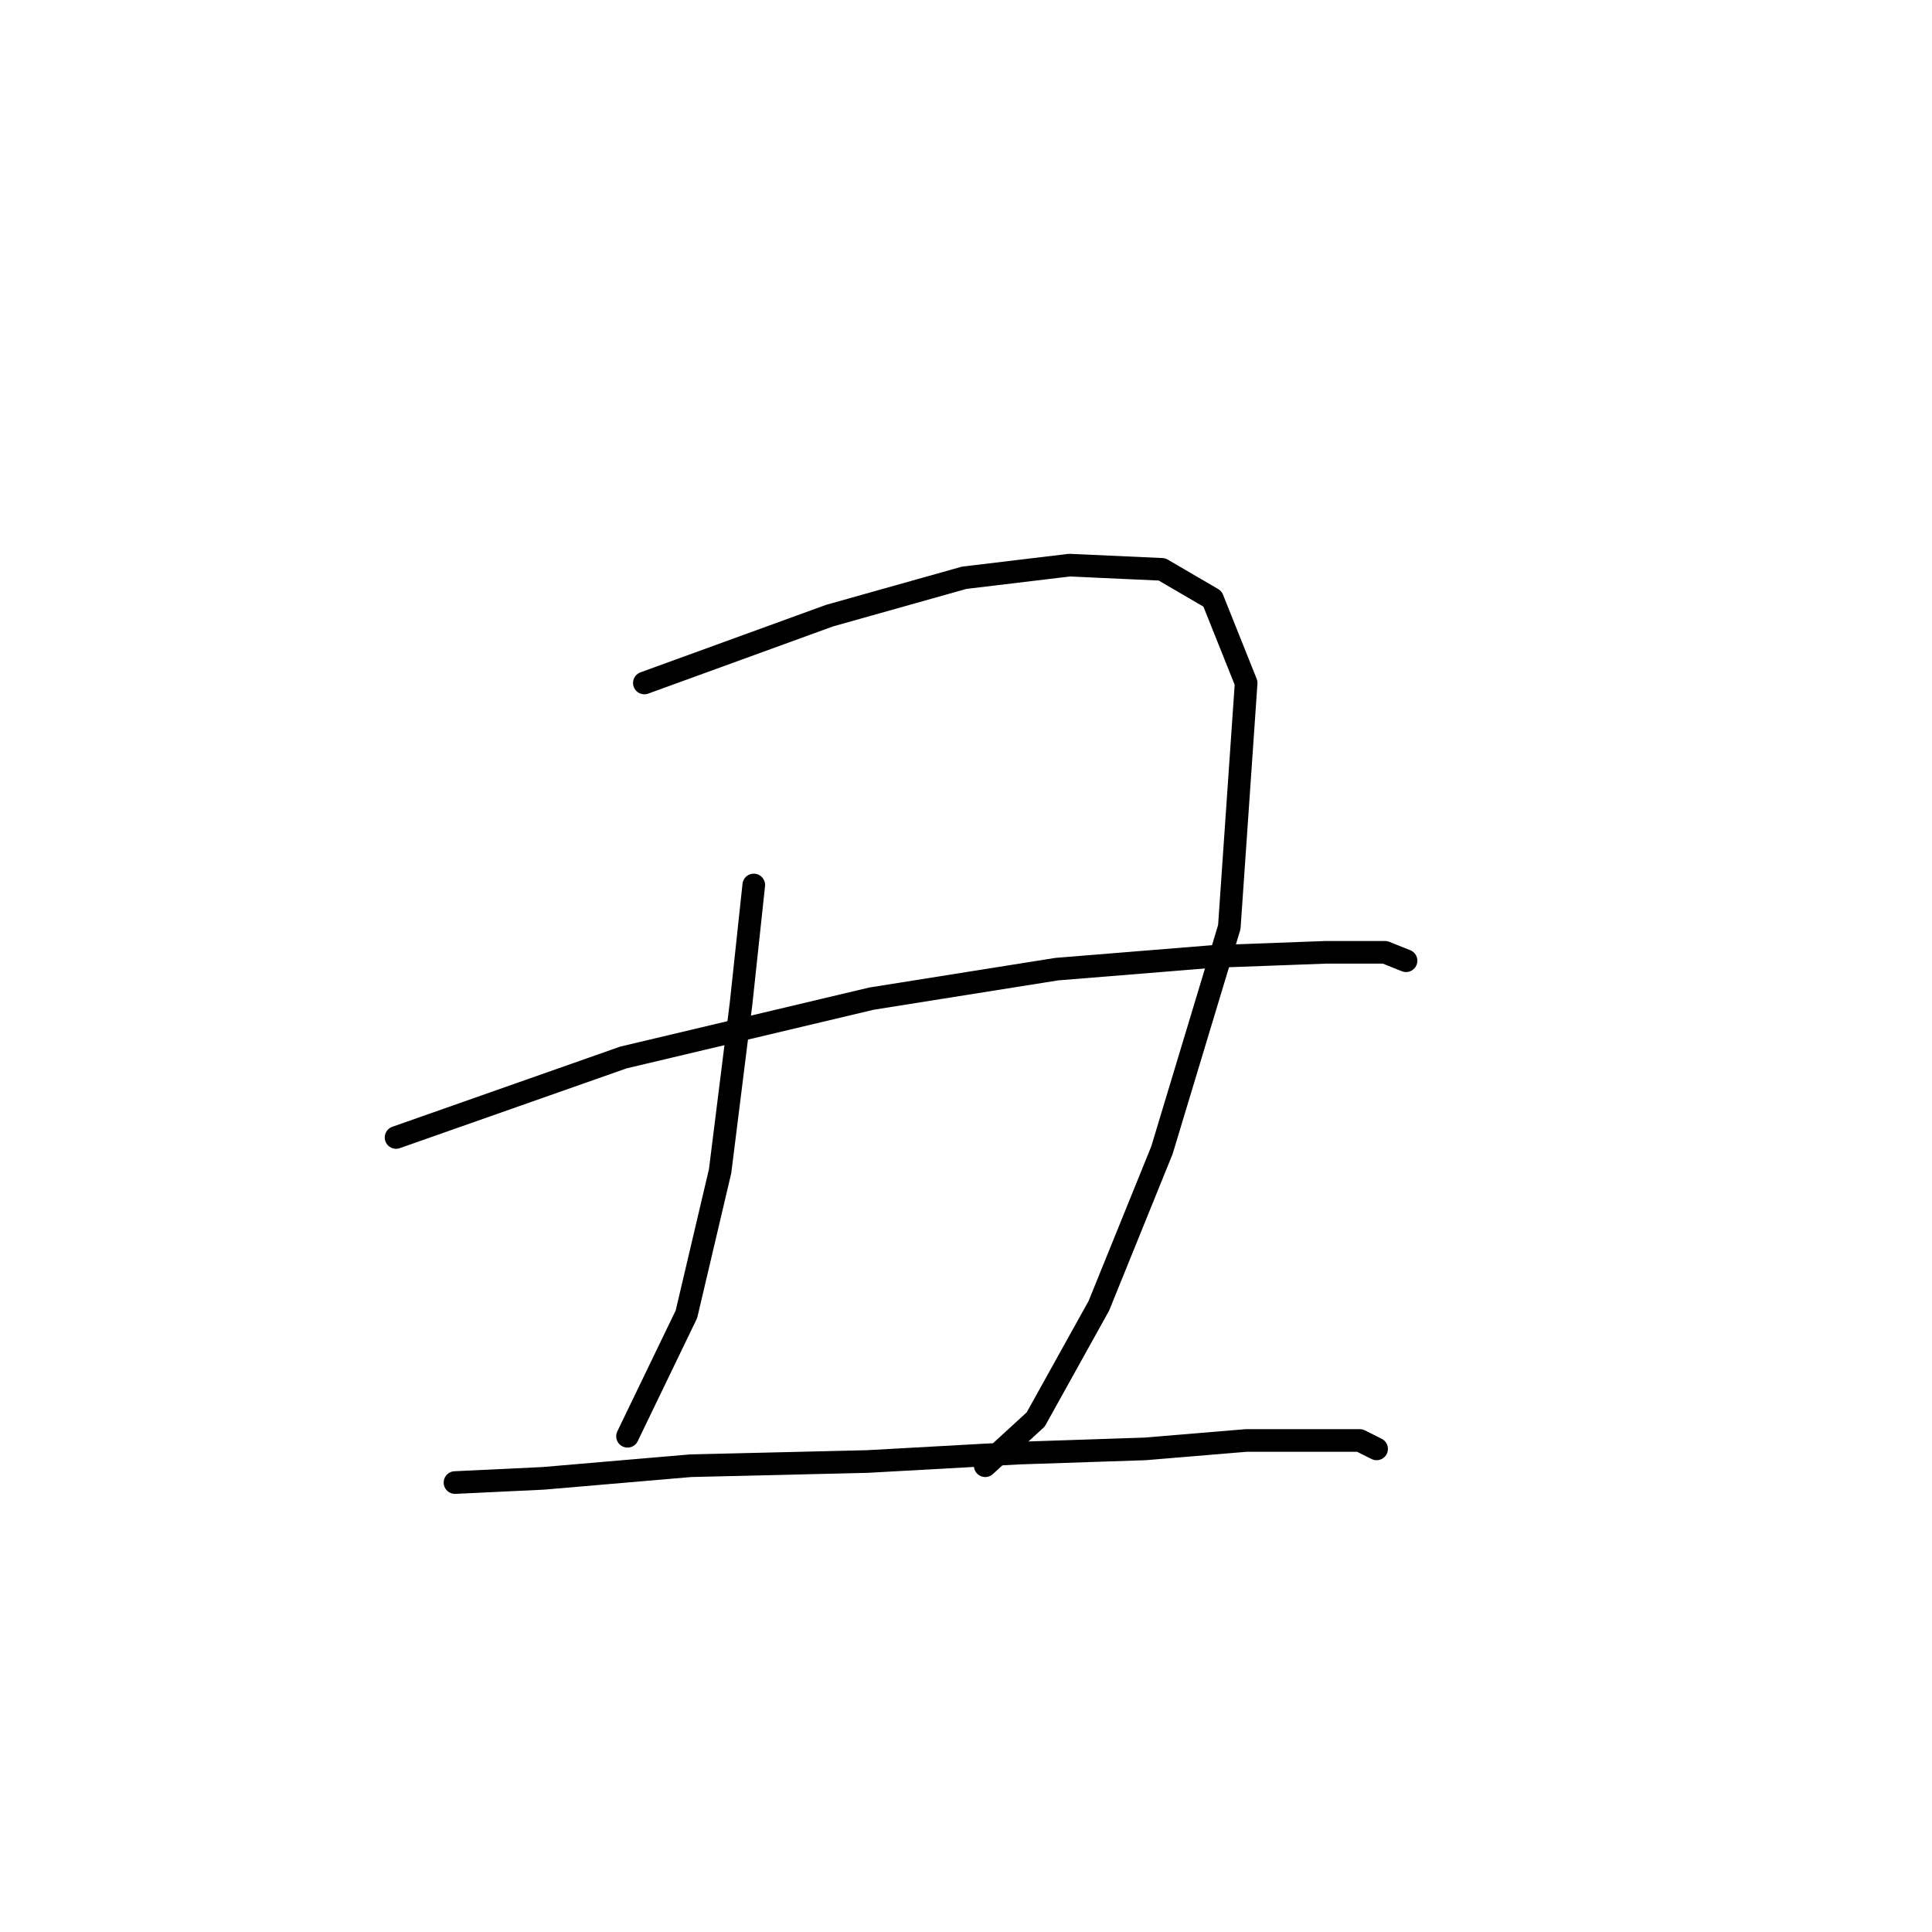 <?xml version="1.0" standalone="no"?>
    <svg width="256" height="256" xmlns="http://www.w3.org/2000/svg" version="1.1">
    <polyline stroke="black" stroke-width="3" stroke-linecap="round" fill="transparent" stroke-linejoin="round" points="85.381 90.498 109.916 81.576 127.76 76.558 141.701 74.885 153.968 75.442 160.66 79.346 165.121 90.498 162.89 122.84 153.968 152.394 145.604 173.026 137.24 188.082 130.548 194.215 130.548 194.215 " />
        <polyline stroke="black" stroke-width="3" stroke-linecap="round" fill="transparent" stroke-linejoin="round" points="99.879 117.264 98.206 132.877 95.418 155.182 90.957 174.141 83.15 190.312 83.15 190.312 " />
        <polyline stroke="black" stroke-width="3" stroke-linecap="round" fill="transparent" stroke-linejoin="round" points="52.481 150.721 82.593 140.126 115.492 132.32 140.028 128.416 160.66 126.743 175.715 126.186 183.522 126.186 186.31 127.301 186.31 127.301 " />
        <polyline stroke="black" stroke-width="3" stroke-linecap="round" fill="transparent" stroke-linejoin="round" points="60.288 196.446 71.998 195.888 91.515 194.215 114.935 193.658 135.009 192.543 151.738 191.985 165.121 190.87 174.6 190.87 180.176 190.87 182.407 191.985 182.407 191.985 " />
        </svg>